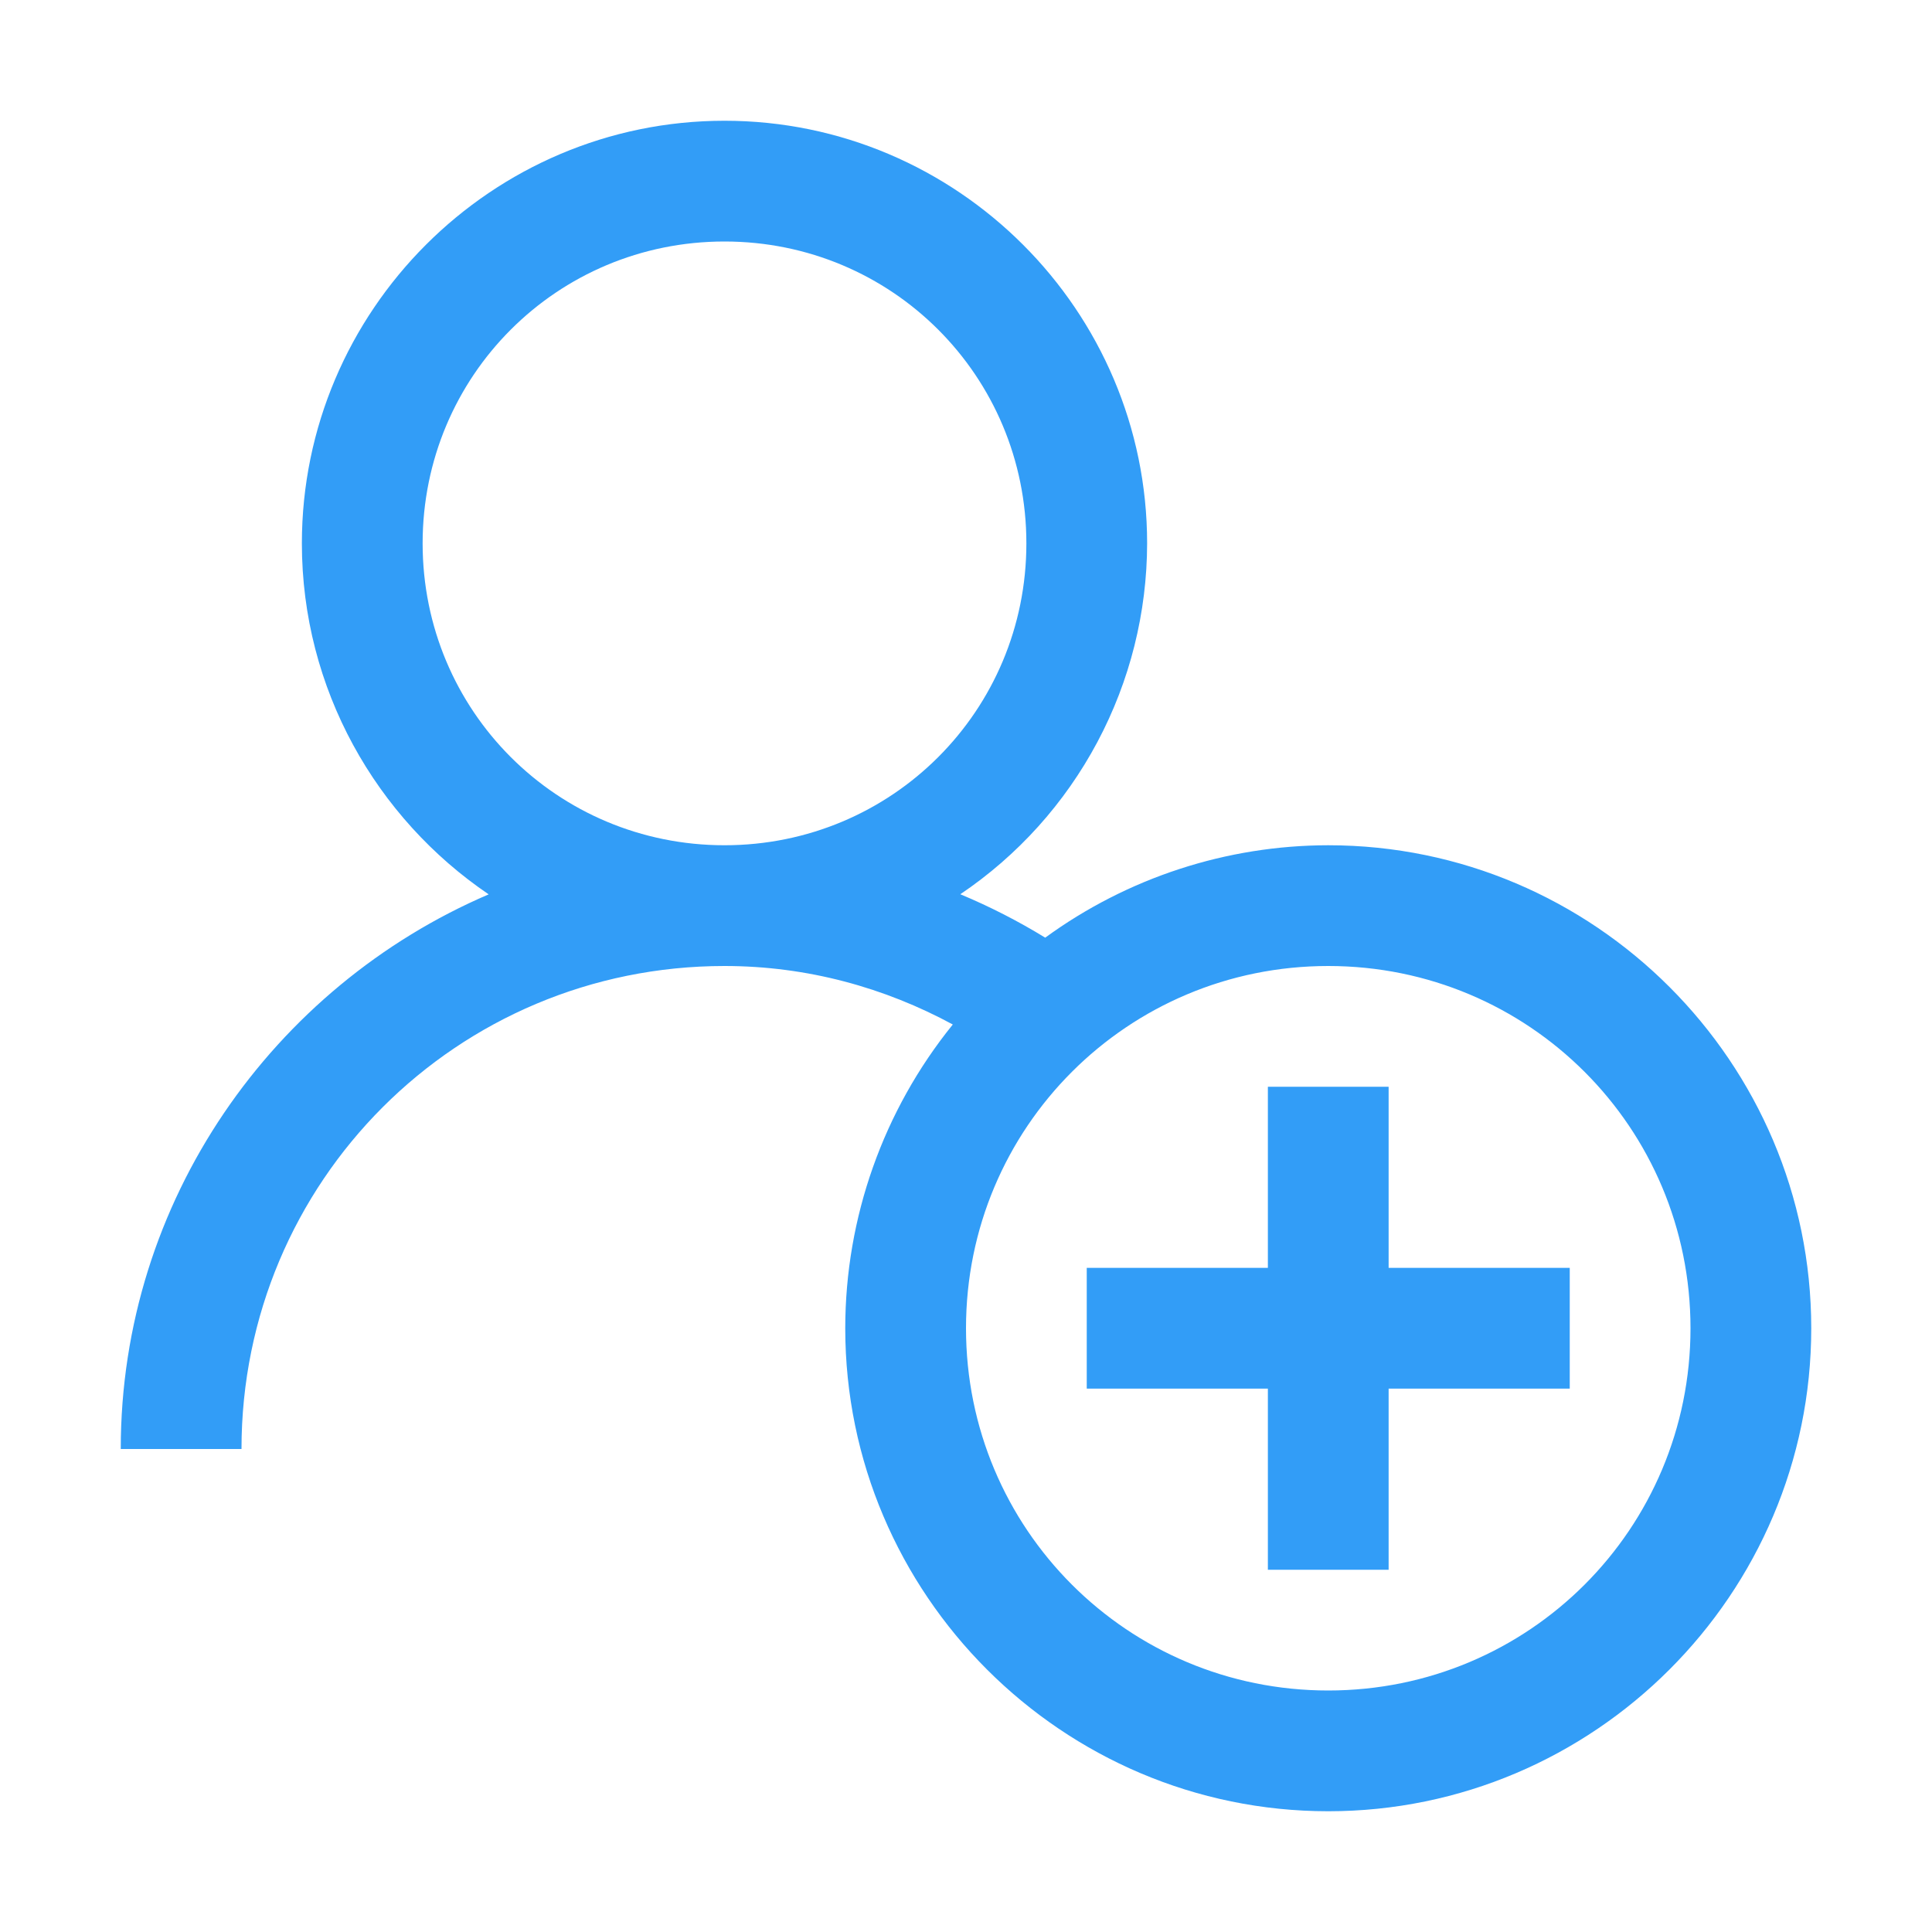 <svg width="36" height="36" viewBox="0 0 36 36" fill="none" xmlns="http://www.w3.org/2000/svg">
<path d="M13.5 2.25C9.163 2.25 5.625 5.788 5.625 10.125C5.625 12.836 7.009 15.244 9.106 16.665C5.093 18.386 2.25 22.368 2.25 27H4.5C4.5 22.016 8.516 18 13.5 18C15.047 18 16.488 18.405 17.754 19.09C16.458 20.692 15.751 22.69 15.75 24.75C15.75 29.707 19.793 33.75 24.75 33.75C29.707 33.75 33.75 29.707 33.75 24.75C33.75 19.793 29.707 15.75 24.75 15.75C22.854 15.752 21.008 16.355 19.476 17.472C18.971 17.162 18.442 16.892 17.894 16.663C18.965 15.941 19.841 14.967 20.448 13.827C21.055 12.688 21.373 11.416 21.375 10.125C21.375 5.788 17.837 2.25 13.5 2.25ZM13.5 4.5C16.62 4.5 19.125 7.005 19.125 10.125C19.125 13.245 16.62 15.75 13.5 15.75C10.38 15.75 7.875 13.245 7.875 10.125C7.875 7.005 10.38 4.5 13.5 4.5ZM24.75 18C28.489 18 31.5 21.011 31.5 24.75C31.5 28.489 28.489 31.5 24.75 31.5C21.011 31.5 18 28.489 18 24.75C18 21.011 21.011 18 24.75 18ZM23.625 20.25V23.625H20.25V25.875H23.625V29.25H25.875V25.875H29.25V23.625H25.875V20.25H23.625Z" fill="#329DF7"/>
</svg>
